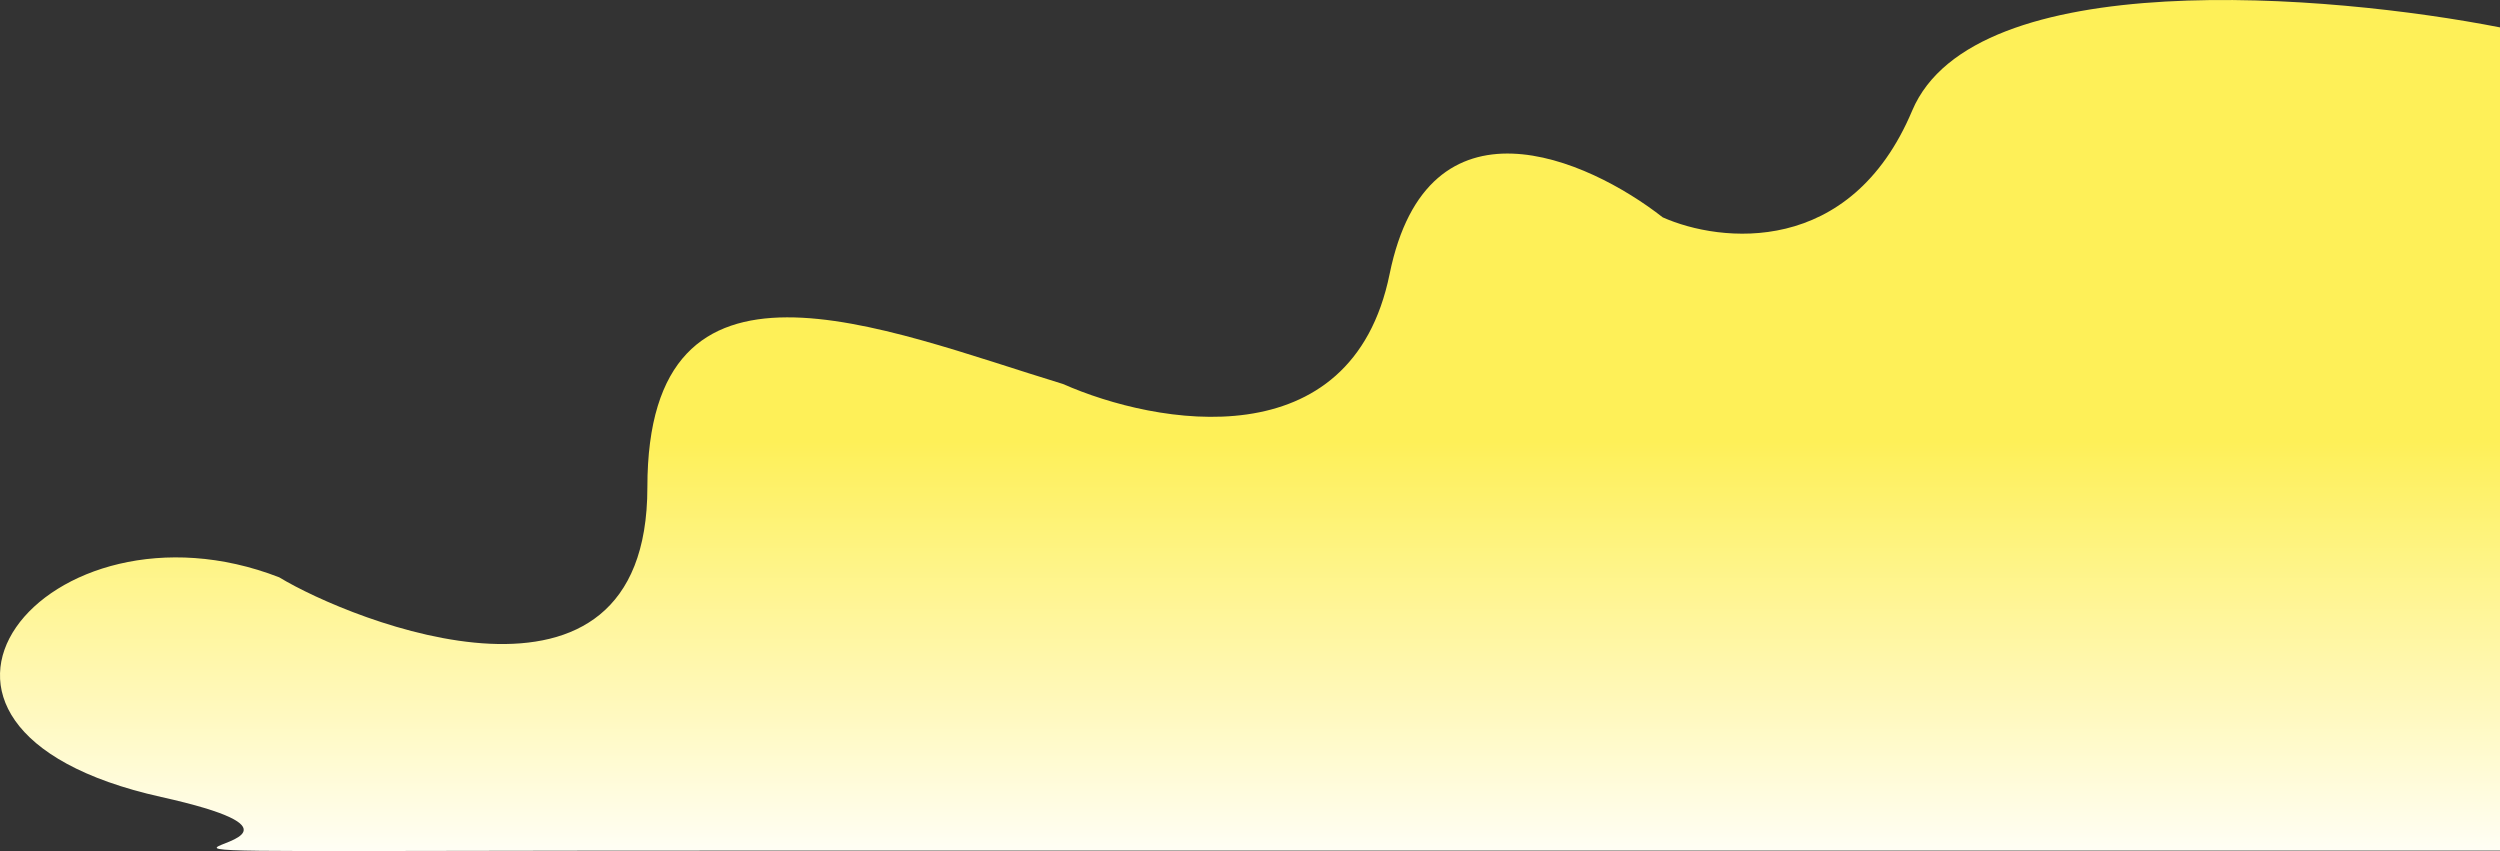 <svg width="1692" height="576" viewBox="0 0 1692 576" fill="none" xmlns="http://www.w3.org/2000/svg">
<rect x="0" y="0" width="1692" height="576" fill="#333333" stroke="none"/>
<path d="M1692 575.699L494.406 575.699C-109.118 575.699 299.388 581.769 109.08 539.393C-102.577 492.262 32.248 329.826 188.98 390.731C237.205 420.055 438.143 501.602 438.143 329.826C438.143 153.881 596.215 222.304 719.457 259.899C782.418 287.72 914.769 311.781 940.49 185.461C966.21 59.141 1074.45 107.263 1125.35 147.114C1164.2 164.407 1252.35 174.182 1294.14 74.931C1335.94 -24.321 1576.8 -4.019 1692 18.538L1692 575.699Z" fill="url(#paint0_linear_77_4)"/>
<defs>
<linearGradient id="paint0_linear_77_4" x1="846" y1="158" x2="846" y2="594" gradientUnits="userSpaceOnUse">
<stop offset="0.323" stop-color="#FEF058"/>
<stop offset="0.748" stop-color="#FFF9C0"/>
<stop offset="1" stop-color="white"/>
</linearGradient>
</defs>
</svg>
